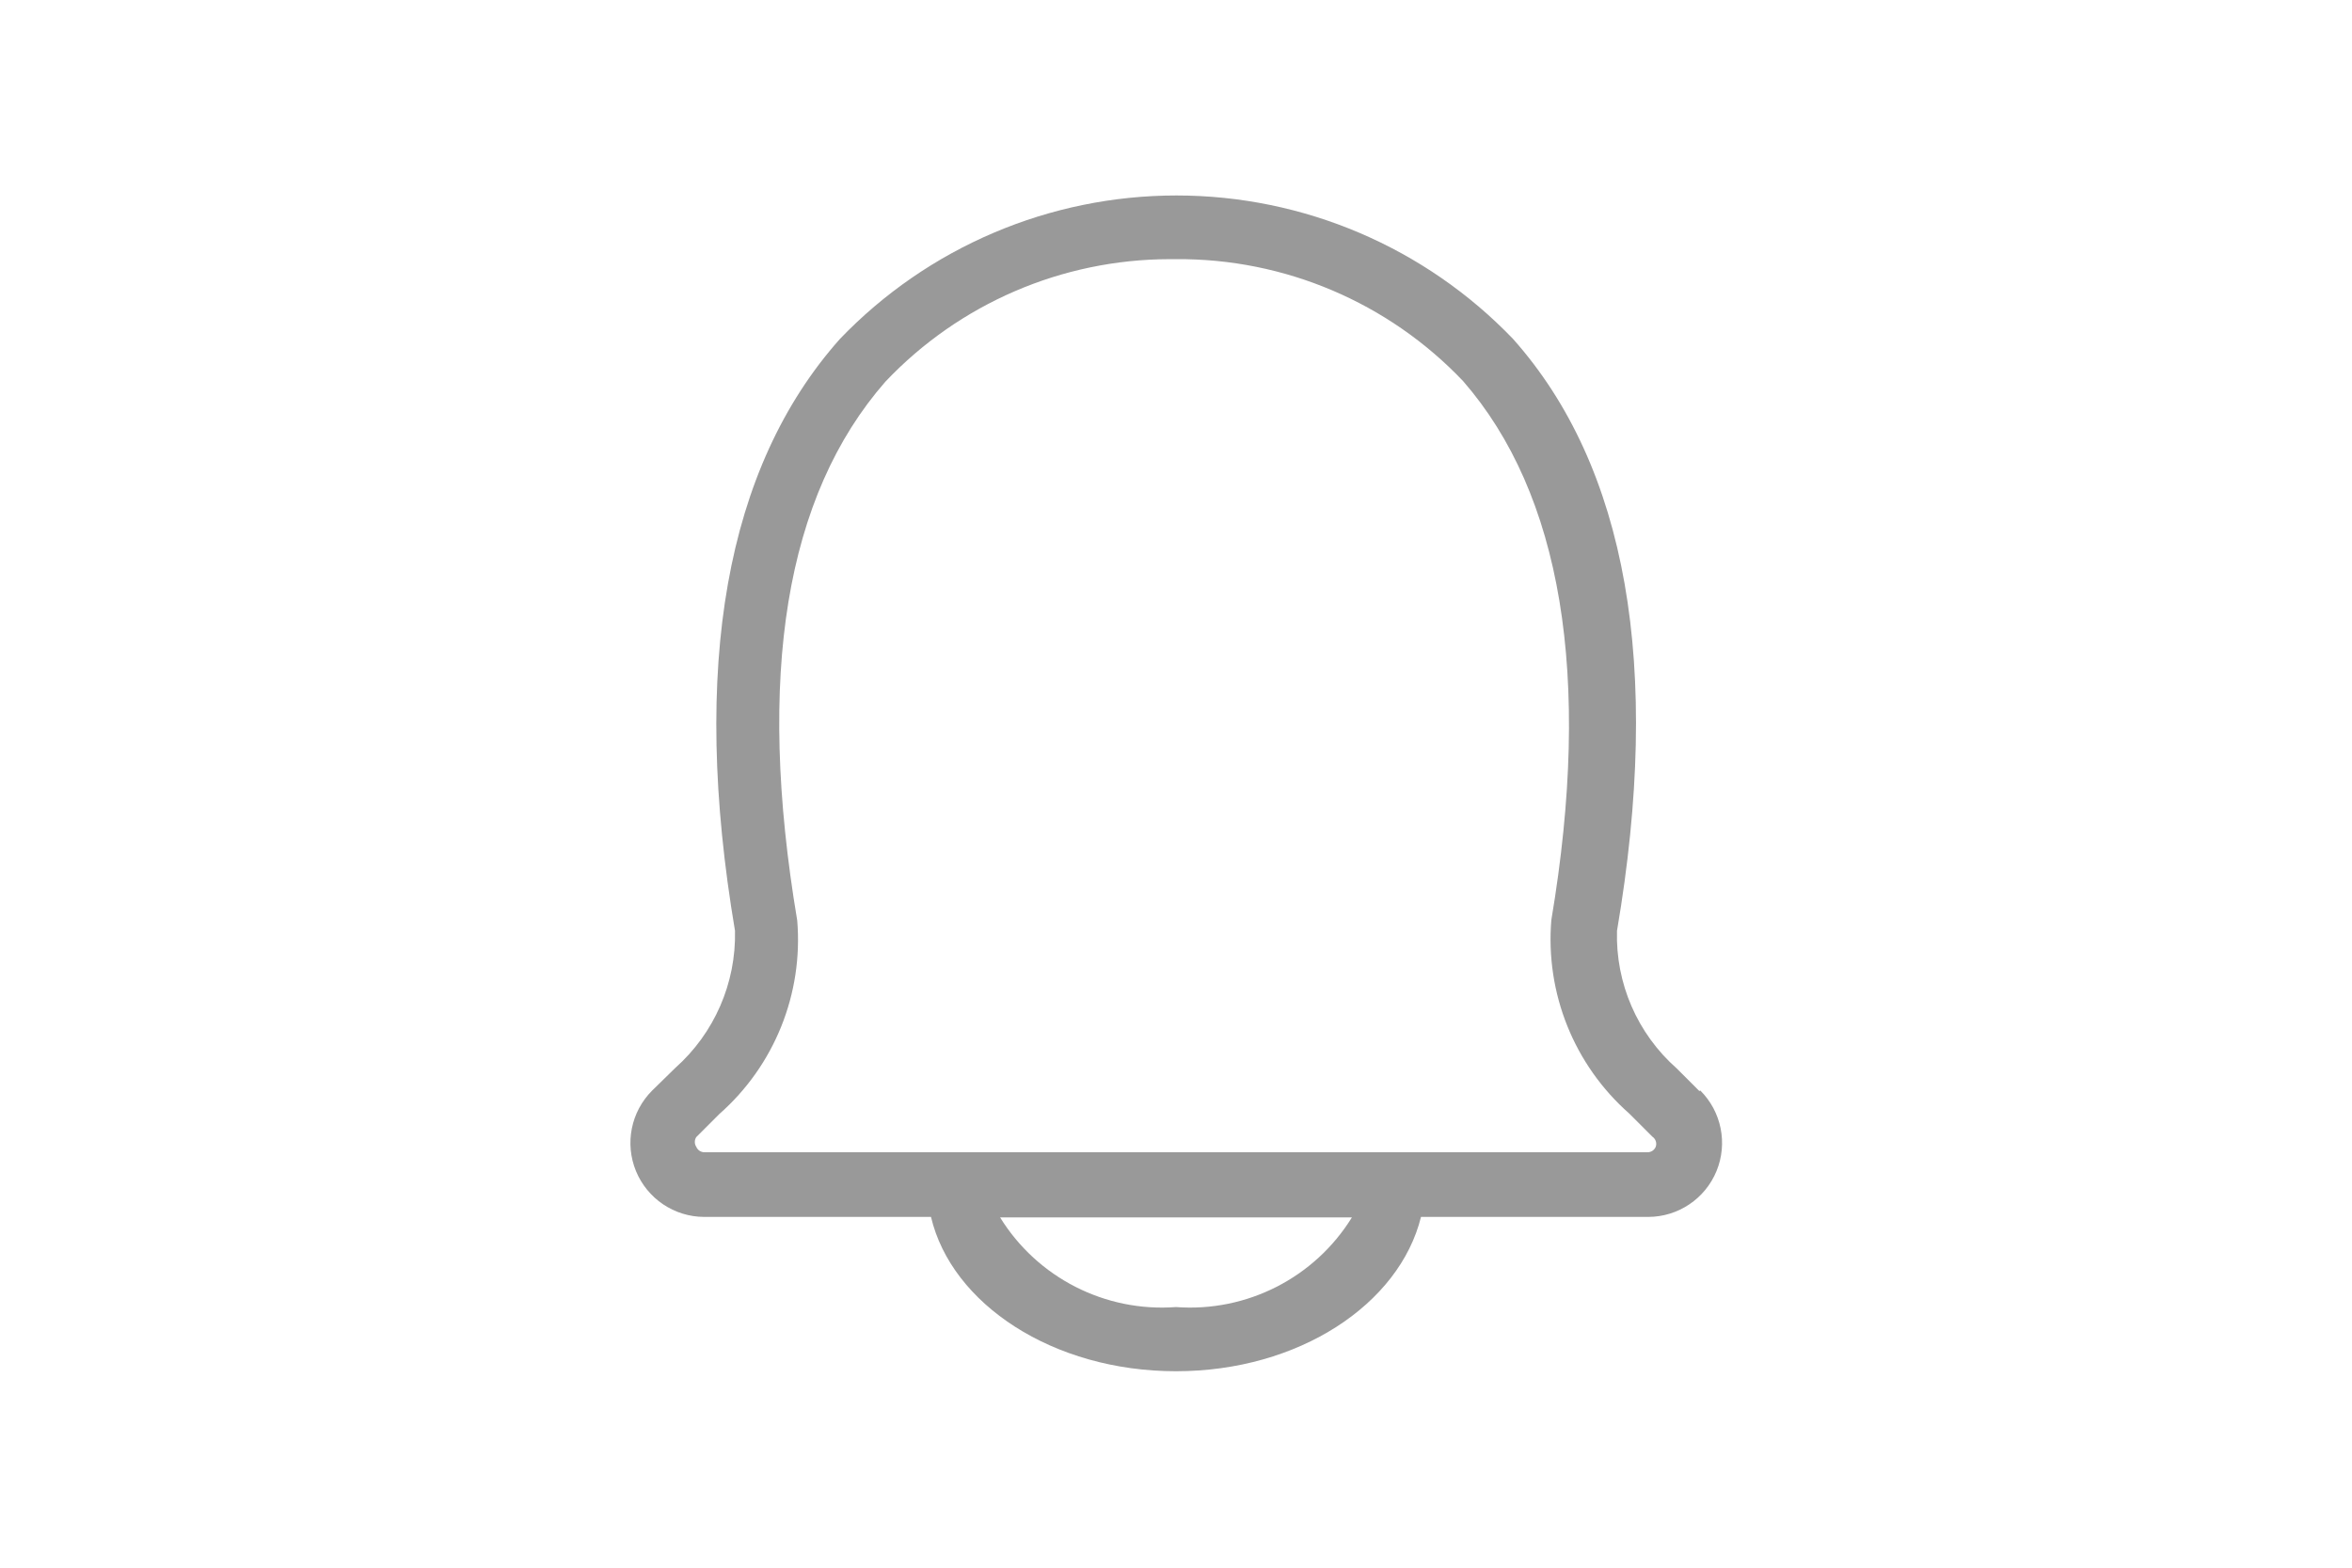 <?xml version="1.0" encoding="UTF-8"?>
<svg width="48px" height="32px" viewBox="0 0 48 32" version="1.1" xmlns="http://www.w3.org/2000/svg" xmlns:xlink="http://www.w3.org/1999/xlink">
    <!-- Generator: Sketch 59.1 (86144) - https://sketch.com -->
    <title>Icon/Tab Icon/Tabic_Noti-Disabled</title>
    <desc>Created with Sketch.</desc>
    <g id="Icon/Tab-Icon/Tabic_Noti-Disabled" stroke="none" stroke-width="1" fill="none" fill-rule="evenodd">
        <path d="M34.68,22.27 L34.22,21.81 C33.416,21.101 32.969,20.071 33,19 C33.92,13.6 33.2,9.53 30.88,6.92 C29.085,5.048 26.603,3.99 24.01,3.99 C21.417,3.99 18.935,5.048 17.14,6.92 C14.81,9.54 14.09,13.61 15,19 C15.024,20.067 14.578,21.091 13.78,21.8 L13.31,22.26 C12.878,22.691 12.747,23.339 12.979,23.904 C13.211,24.468 13.76,24.838 14.37,24.84 L19,24.84 C19.42,26.62 21.49,27.99 24,27.99 C26.51,27.99 28.56,26.62 29,24.84 L33.64,24.84 C34.25,24.838 34.799,24.468 35.031,23.904 C35.263,23.339 35.132,22.691 34.7,22.26 L34.68,22.27 Z M24,26.68 C22.556,26.788 21.171,26.082 20.41,24.85 L27.59,24.85 C26.829,26.082 25.444,26.788 24,26.68 L24,26.68 Z M33.79,23.41 C33.761,23.478 33.694,23.522 33.62,23.52 L14.38,23.52 C14.306,23.522 14.239,23.478 14.21,23.41 C14.17,23.349 14.17,23.271 14.21,23.21 L14.68,22.74 C15.805,21.749 16.394,20.284 16.27,18.79 C15.43,13.79 16.03,10.12 18.07,7.79 C19.579,6.196 21.676,5.293 23.87,5.29 L24,5.29 C26.214,5.273 28.335,6.175 29.86,7.78 C31.86,10.08 32.5,13.78 31.66,18.78 C31.536,20.274 32.125,21.739 33.25,22.73 L33.72,23.2 C33.789,23.246 33.818,23.332 33.79,23.41 L33.79,23.41 Z" id="ic_tab_noti" fill="#999999"></path>
    </g>
</svg>